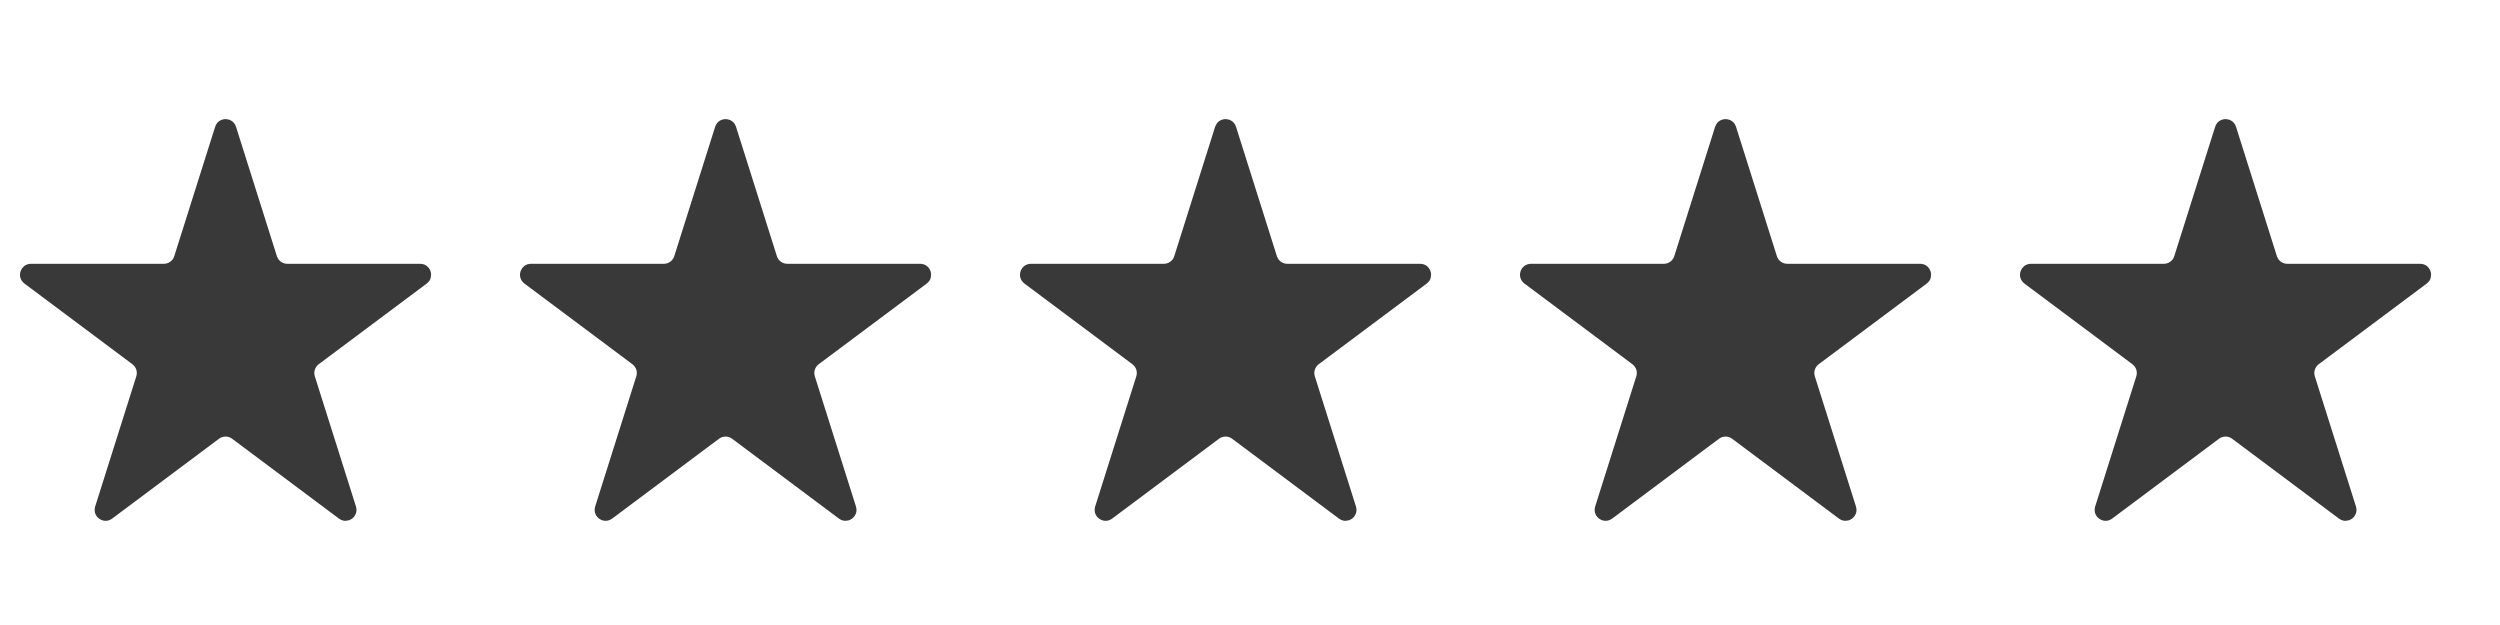 <svg width="80" height="20" viewBox="0 0 80 20" fill="none" xmlns="http://www.w3.org/2000/svg">
<g clip-path="url(#clip0_448_5635)">
<path d="M7.177 4.149C7.182 4.133 7.188 4.128 7.191 4.126C7.196 4.122 7.206 4.118 7.218 4.118C7.231 4.118 7.24 4.122 7.245 4.126C7.249 4.128 7.255 4.133 7.26 4.149L8.568 8.289C8.654 8.562 8.907 8.748 9.194 8.748H13.447C13.463 8.748 13.47 8.752 13.473 8.755C13.478 8.759 13.485 8.766 13.488 8.778C13.492 8.789 13.492 8.799 13.49 8.805C13.489 8.809 13.486 8.817 13.473 8.827L10.015 11.41C9.792 11.578 9.698 11.868 9.782 12.134L11.099 16.302C11.104 16.318 11.102 16.325 11.1 16.329C11.098 16.335 11.093 16.344 11.083 16.351C11.073 16.358 11.063 16.36 11.056 16.36C11.052 16.36 11.044 16.36 11.031 16.35L7.611 13.794C7.378 13.62 7.058 13.62 6.825 13.794L3.405 16.35C3.392 16.36 3.384 16.36 3.38 16.36C3.374 16.36 3.364 16.358 3.354 16.351C3.344 16.344 3.338 16.335 3.336 16.329C3.335 16.325 3.332 16.318 3.337 16.302L4.654 12.134C4.738 11.868 4.645 11.578 4.421 11.41L0.964 8.827C0.95 8.817 0.948 8.809 0.947 8.805C0.945 8.799 0.944 8.789 0.948 8.778C0.952 8.766 0.958 8.759 0.963 8.755C0.967 8.752 0.973 8.748 0.99 8.748H5.243C5.529 8.748 5.782 8.562 5.869 8.289L7.177 4.149Z" fill="#393939" stroke="#393939" stroke-width="0.613"/>
</g>
<g clip-path="url(#clip1_448_5635)">
<path d="M23.177 4.149C23.182 4.133 23.188 4.128 23.191 4.126C23.196 4.122 23.206 4.118 23.218 4.118C23.231 4.118 23.24 4.122 23.245 4.126C23.249 4.128 23.255 4.133 23.26 4.149L24.568 8.289C24.654 8.562 24.907 8.748 25.194 8.748H29.447C29.463 8.748 29.47 8.752 29.473 8.755C29.478 8.759 29.485 8.766 29.488 8.778C29.492 8.789 29.492 8.799 29.49 8.805C29.489 8.809 29.486 8.817 29.473 8.827L26.015 11.41C25.792 11.578 25.698 11.868 25.782 12.134L27.099 16.302C27.104 16.318 27.102 16.325 27.1 16.329C27.098 16.335 27.093 16.344 27.083 16.351C27.073 16.358 27.063 16.36 27.056 16.36C27.052 16.36 27.044 16.36 27.031 16.35L23.611 13.794C23.378 13.62 23.058 13.62 22.825 13.794L19.405 16.35C19.392 16.36 19.384 16.36 19.38 16.36C19.374 16.36 19.364 16.358 19.354 16.351C19.344 16.344 19.338 16.335 19.336 16.329C19.335 16.325 19.332 16.318 19.337 16.302L20.654 12.134C20.738 11.868 20.645 11.578 20.421 11.41L16.963 8.827C16.951 8.817 16.948 8.809 16.947 8.805C16.945 8.799 16.944 8.789 16.948 8.778C16.952 8.766 16.958 8.759 16.963 8.755C16.967 8.752 16.973 8.748 16.99 8.748H21.243C21.529 8.748 21.782 8.562 21.869 8.289L23.177 4.149Z" fill="#393939" stroke="#393939" stroke-width="0.613"/>
</g>
<g clip-path="url(#clip2_448_5635)">
<path d="M39.176 4.149C39.182 4.133 39.188 4.128 39.191 4.126C39.196 4.122 39.206 4.118 39.218 4.118C39.231 4.118 39.24 4.122 39.245 4.126C39.249 4.128 39.255 4.133 39.26 4.149L40.568 8.289C40.654 8.562 40.907 8.748 41.194 8.748H45.447C45.463 8.748 45.47 8.752 45.473 8.755C45.478 8.759 45.484 8.766 45.488 8.778C45.492 8.789 45.492 8.799 45.49 8.805C45.489 8.809 45.486 8.817 45.473 8.827L42.015 11.41C41.792 11.578 41.698 11.868 41.782 12.134L43.099 16.302C43.104 16.318 43.102 16.325 43.1 16.329C43.098 16.335 43.093 16.344 43.083 16.351C43.073 16.358 43.063 16.36 43.056 16.36C43.052 16.36 43.044 16.36 43.031 16.35L39.611 13.794C39.378 13.62 39.058 13.62 38.825 13.794L35.405 16.35C35.392 16.36 35.384 16.36 35.38 16.36C35.374 16.36 35.364 16.358 35.354 16.351C35.344 16.344 35.338 16.335 35.336 16.329C35.335 16.325 35.332 16.318 35.337 16.302L36.654 12.134C36.738 11.868 36.645 11.578 36.421 11.41L32.964 8.827C32.95 8.817 32.948 8.809 32.947 8.805C32.945 8.799 32.944 8.789 32.948 8.778C32.952 8.766 32.958 8.759 32.964 8.755C32.967 8.752 32.973 8.748 32.99 8.748H37.243C37.529 8.748 37.782 8.562 37.869 8.289L39.176 4.149Z" fill="#393939" stroke="#393939" stroke-width="0.613"/>
</g>
<g clip-path="url(#clip3_448_5635)">
<path d="M55.176 4.149C55.182 4.133 55.188 4.128 55.191 4.126C55.196 4.122 55.206 4.118 55.218 4.118C55.231 4.118 55.24 4.122 55.245 4.126C55.249 4.128 55.255 4.133 55.26 4.149L56.568 8.289C56.654 8.562 56.907 8.748 57.194 8.748H61.447C61.463 8.748 61.47 8.752 61.473 8.755C61.478 8.759 61.484 8.766 61.488 8.778C61.492 8.789 61.492 8.799 61.49 8.805C61.489 8.809 61.486 8.817 61.473 8.827L58.015 11.41C57.792 11.578 57.698 11.868 57.782 12.134L59.099 16.302C59.104 16.318 59.102 16.325 59.1 16.329C59.098 16.335 59.093 16.344 59.083 16.351C59.073 16.358 59.063 16.36 59.056 16.36C59.052 16.36 59.044 16.36 59.031 16.35L55.611 13.794C55.378 13.62 55.058 13.62 54.825 13.794L51.405 16.35C51.392 16.36 51.384 16.36 51.38 16.36C51.374 16.36 51.364 16.358 51.354 16.351C51.344 16.344 51.338 16.335 51.336 16.329C51.335 16.325 51.332 16.318 51.337 16.302L52.654 12.134C52.738 11.868 52.645 11.578 52.421 11.41L48.964 8.827C48.95 8.817 48.948 8.809 48.947 8.805C48.945 8.799 48.944 8.789 48.948 8.778C48.952 8.766 48.958 8.759 48.964 8.755C48.967 8.752 48.973 8.748 48.99 8.748H53.243C53.529 8.748 53.782 8.562 53.869 8.289L55.176 4.149Z" fill="#393939" stroke="#393939" stroke-width="0.613"/>
</g>
<g clip-path="url(#clip4_448_5635)">
<path d="M71.177 4.149C71.182 4.133 71.188 4.128 71.191 4.126C71.196 4.122 71.206 4.118 71.218 4.118C71.231 4.118 71.24 4.122 71.245 4.126C71.249 4.128 71.255 4.133 71.26 4.149L72.568 8.289C72.654 8.562 72.907 8.748 73.194 8.748H77.447C77.463 8.748 77.47 8.752 77.473 8.755C77.478 8.759 77.484 8.766 77.488 8.778C77.492 8.789 77.492 8.799 77.49 8.805C77.489 8.809 77.486 8.817 77.473 8.827L74.015 11.41C73.792 11.578 73.698 11.868 73.782 12.134L75.099 16.302C75.104 16.318 75.102 16.325 75.1 16.329C75.098 16.335 75.093 16.344 75.083 16.351C75.073 16.358 75.063 16.36 75.056 16.36C75.052 16.36 75.044 16.36 75.031 16.35L71.611 13.794C71.378 13.62 71.058 13.62 70.825 13.794L67.405 16.35C67.392 16.36 67.384 16.36 67.38 16.36C67.374 16.36 67.364 16.358 67.354 16.351C67.344 16.344 67.338 16.335 67.336 16.329C67.335 16.325 67.332 16.318 67.337 16.302L68.654 12.134C68.738 11.868 68.645 11.578 68.421 11.41L64.963 8.827C64.951 8.817 64.948 8.809 64.947 8.805C64.945 8.799 64.944 8.789 64.948 8.778C64.952 8.766 64.958 8.759 64.963 8.755C64.967 8.752 64.973 8.748 64.99 8.748H69.243C69.529 8.748 69.782 8.562 69.869 8.289L71.177 4.149Z" fill="#393939" stroke="#393939" stroke-width="0.613"/>
</g>
<defs>
<clipPath id="clip0_448_5635">
<rect width="14" height="16" fill="white" transform="translate(0 2)"/>
</clipPath>
<clipPath id="clip1_448_5635">
<rect width="14" height="16" fill="white" transform="translate(16 2)"/>
</clipPath>
<clipPath id="clip2_448_5635">
<rect width="14" height="16" fill="white" transform="translate(32 2)"/>
</clipPath>
<clipPath id="clip3_448_5635">
<rect width="14" height="16" fill="white" transform="translate(48 2)"/>
</clipPath>
<clipPath id="clip4_448_5635">
<rect width="14" height="16" fill="white" transform="translate(64 2)"/>
</clipPath>
</defs>
</svg>
